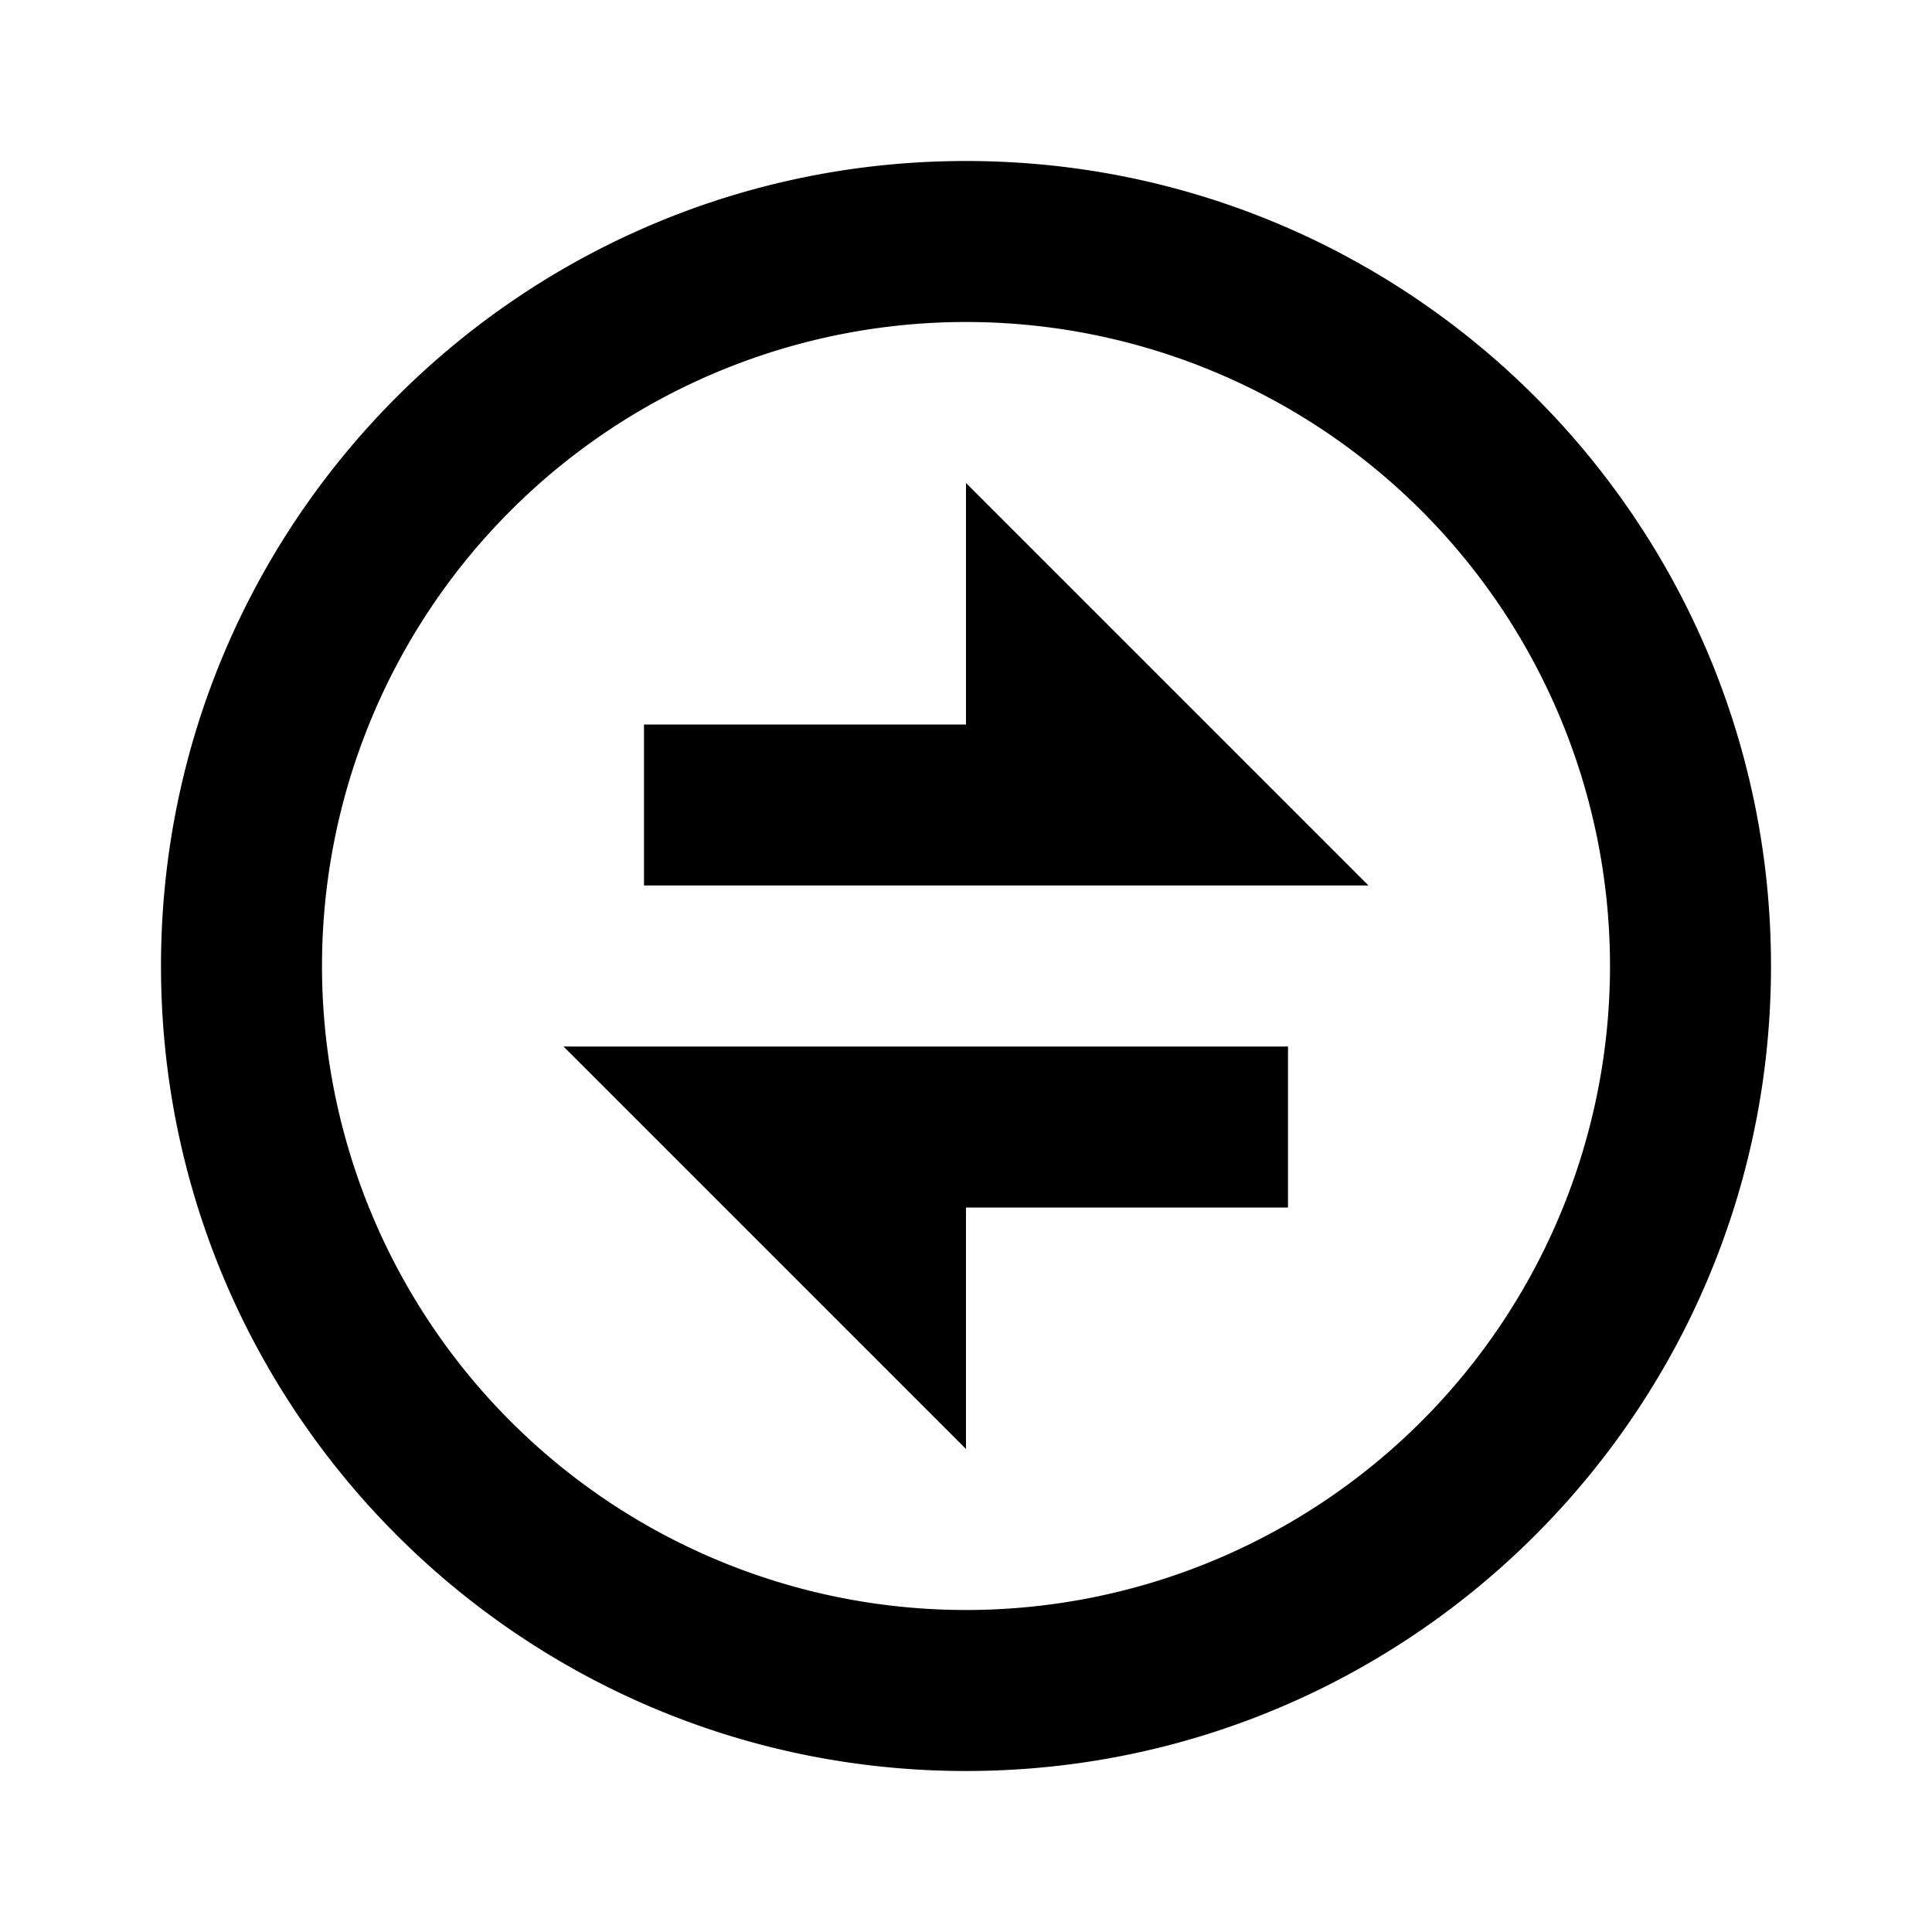 <svg xmlns="http://www.w3.org/2000/svg" width="100%" height="100%" viewBox="0 0 1200 1200"><path fill="currentColor" d="M600 1100C323.9 1100 100 876.1 100 600S323.9 100 600 100 1100 323.9 1100 600 876.1 1100 600 1100zM600 1000A400-400 0 1 1 600 200 400-400 0 0 1 600 1000zM350 650H800V750H600V900L350 650zM600 450V300L850 550H400V450H600z" /></svg>